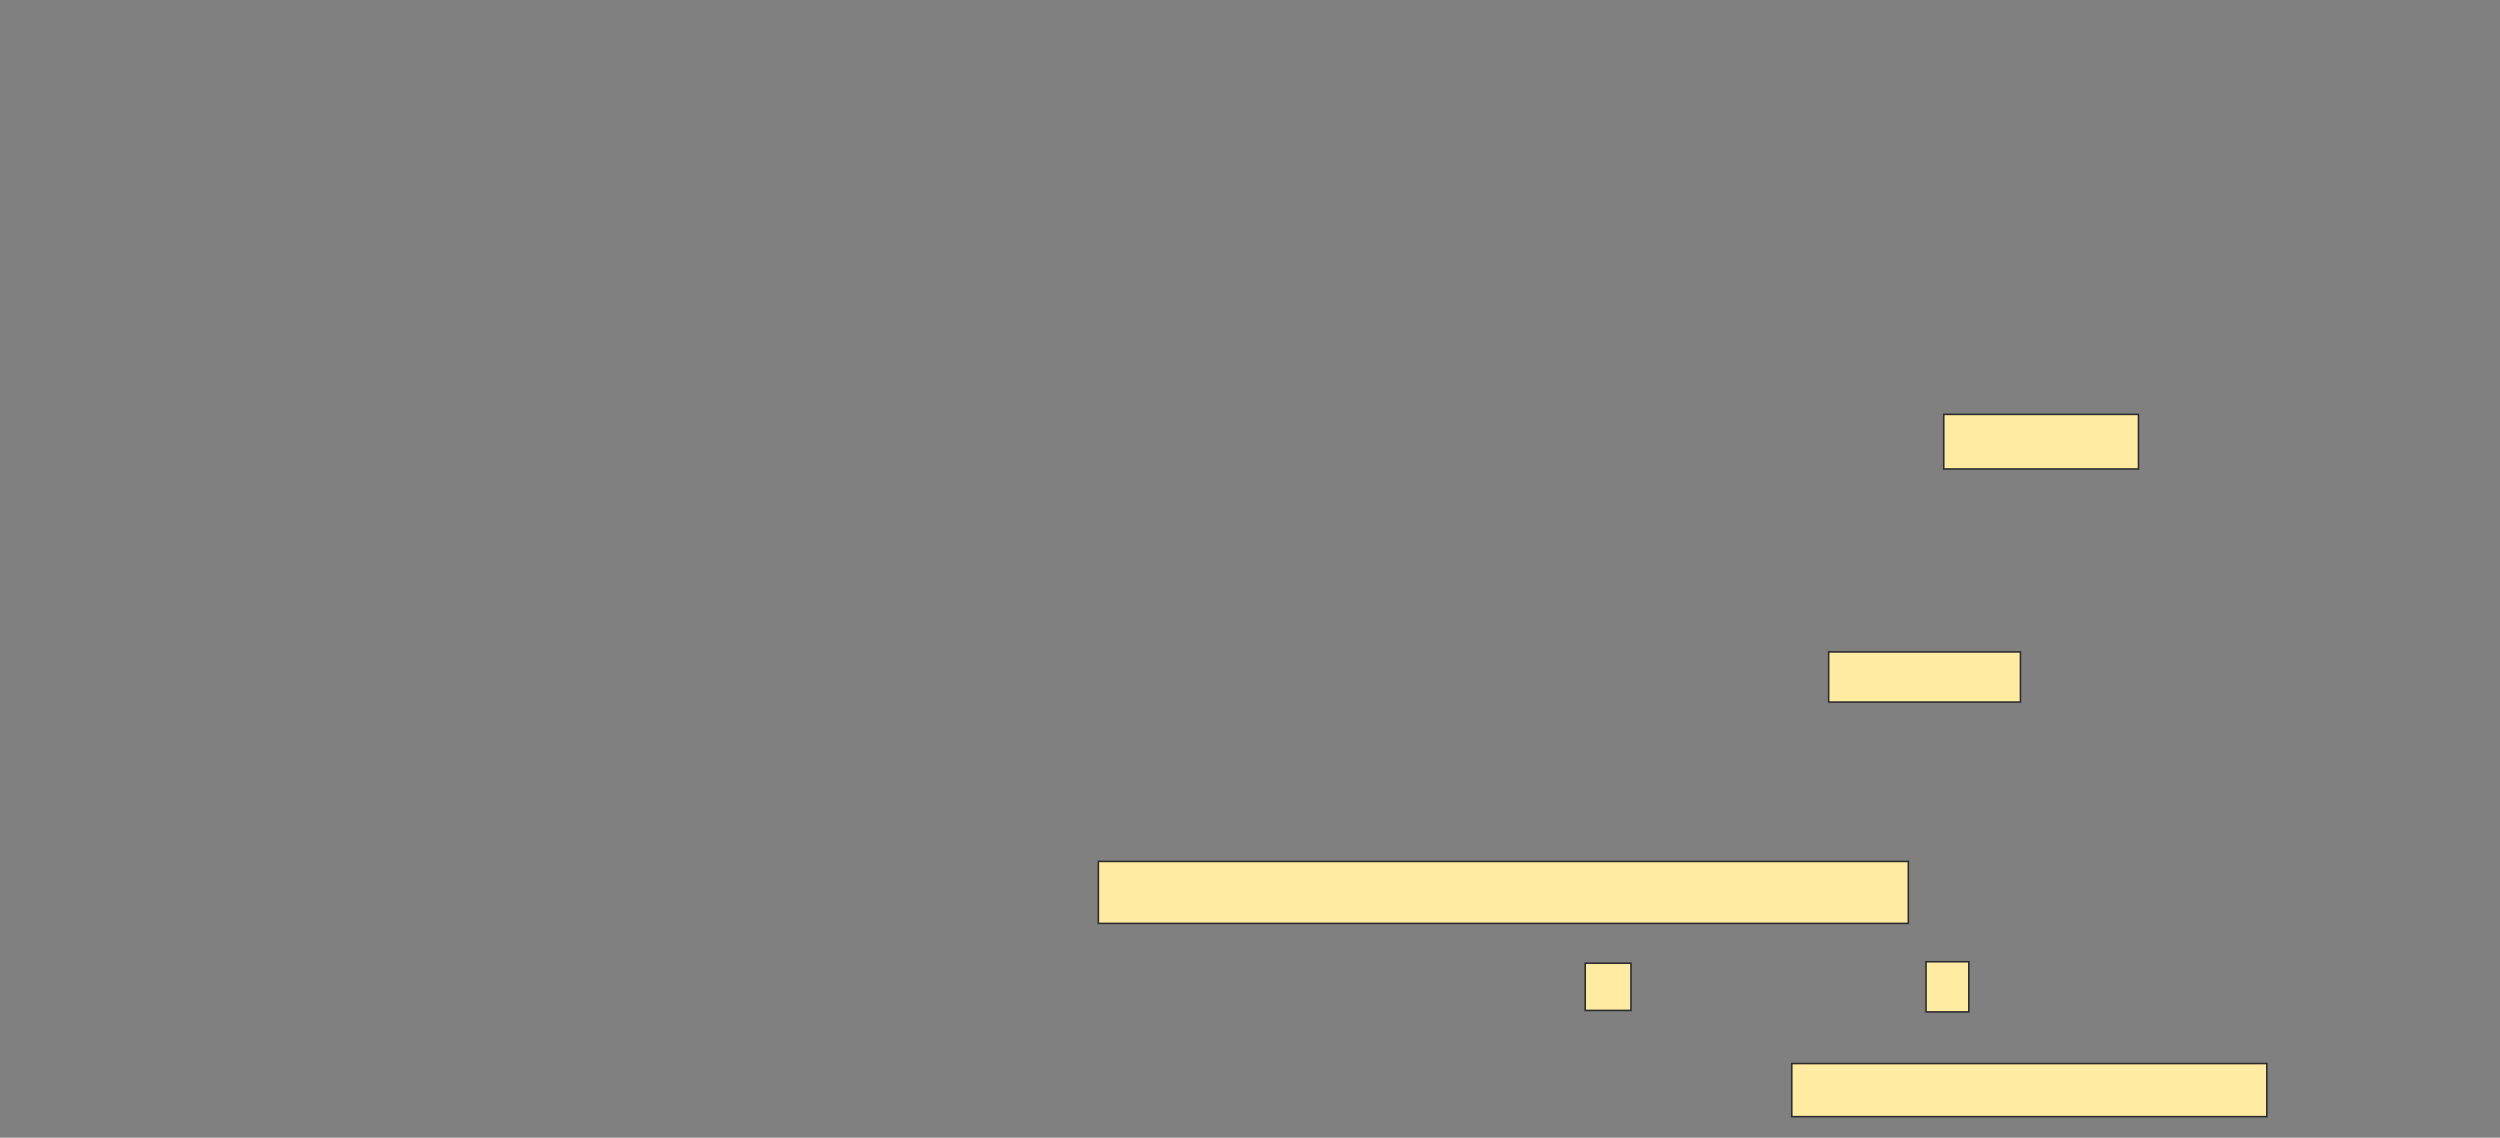 <svg height="714" width="1569" xmlns="http://www.w3.org/2000/svg"><rect width="100%" height="100%" fill="#808080" stroke="none"/><path fill="#FFEBA2" stroke="#2D2D2D" d="M1219.889 260.074H1342.111V294.333H1219.889z"/><path fill="#FFEBA2" stroke="#2D2D2D" d="M1147.667 409.148H1268.037V440.629H1147.667z"/><path fill="#FFEBA2" stroke="#2D2D2D" stroke-dasharray="null" stroke-linecap="null" stroke-linejoin="null" d="M689.333 540.63H1197.666V579.519H689.333z"/><path fill="#FFEBA2" stroke="#2D2D2D" stroke-dasharray="null" stroke-linecap="null" stroke-linejoin="null" d="M994.889 604.519H1023.593V634.149H994.889z"/><path fill="#FFEBA2" stroke="#2D2D2D" stroke-dasharray="null" stroke-linecap="null" stroke-linejoin="null" d="M1208.778 603.593H1235.63V635.074H1208.778z"/><path fill="#FFEBA2" stroke="#2D2D2D" stroke-dasharray="null" stroke-linecap="null" stroke-linejoin="null" d="M1124.518 667.481H1422.666V700.814H1124.518z"/></svg>